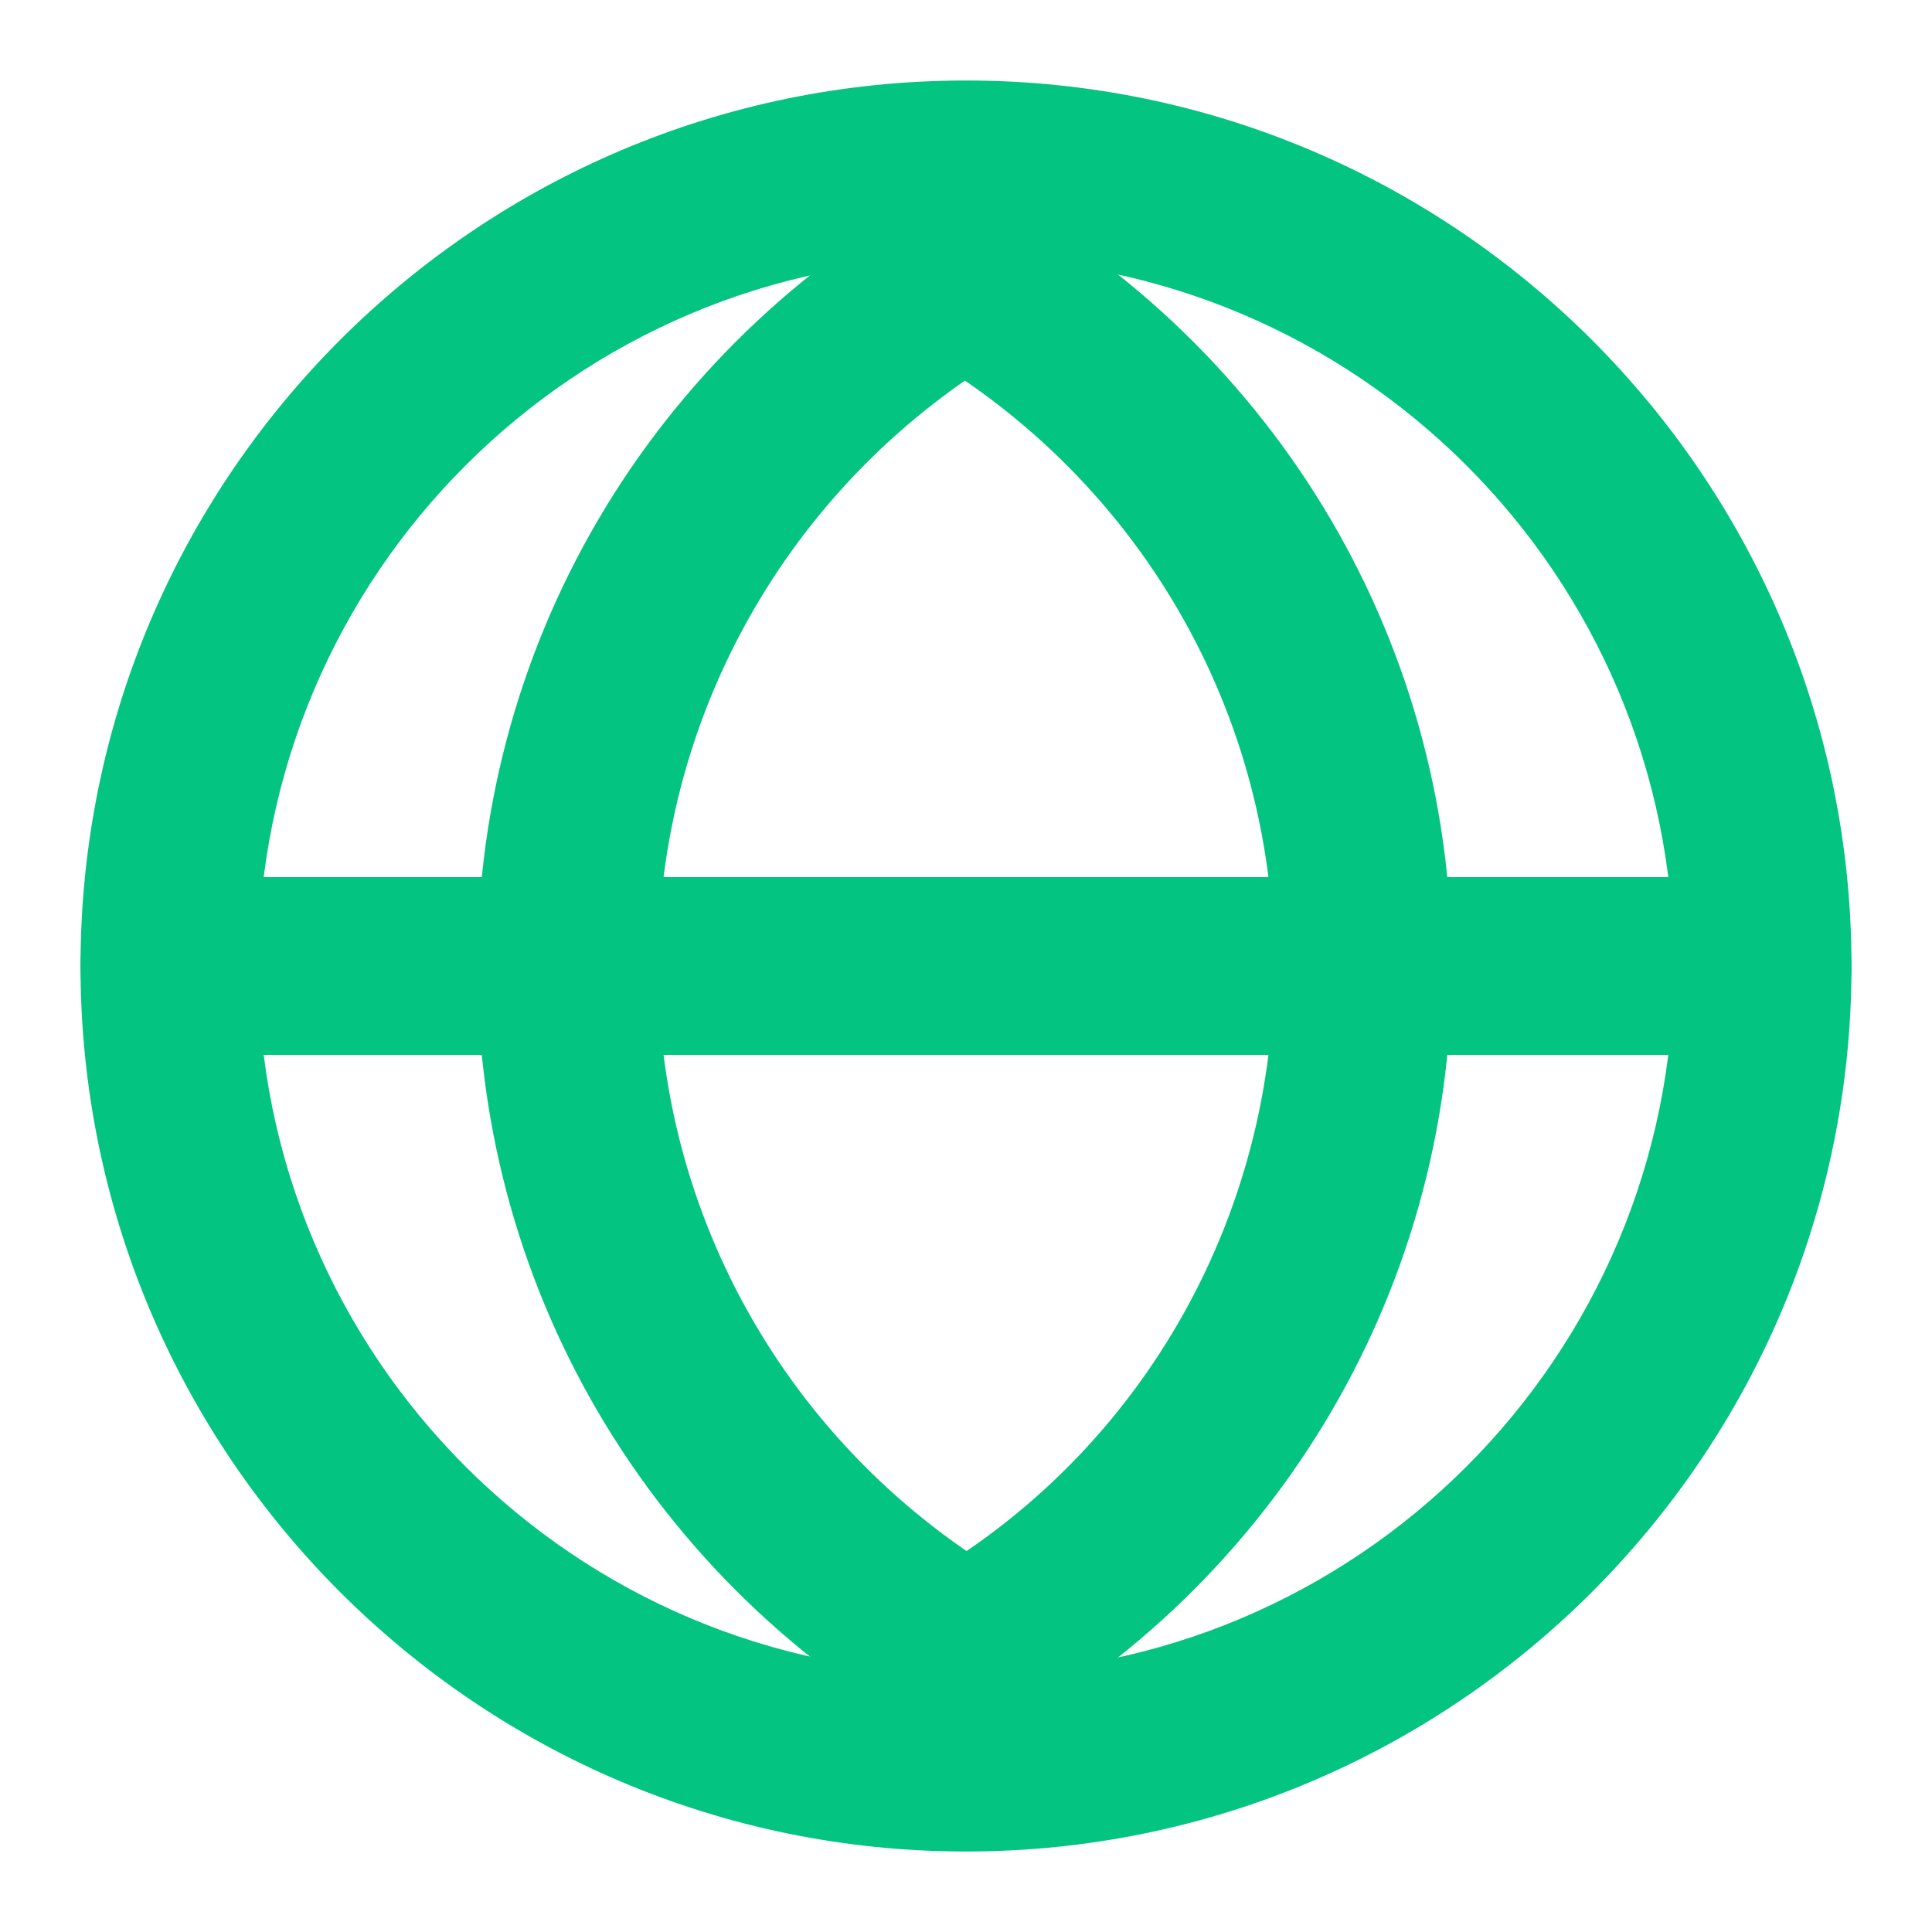 <svg width="24" height="24" viewBox="0 0 24 24" fill="none" xmlns="http://www.w3.org/2000/svg">
  <path d="M12 23C5.93 23 1 18.07 1 12C1 5.93 5.93 1 12 1C18.07 1 23 5.93 23 12C23 18.07 18.07 23 12 23ZM12 3.207C7.144 3.207 3.207 7.144 3.207 12C3.207 16.856 7.144 20.793 12 20.793C16.856 20.793 20.793 16.856 20.793 12C20.793 7.144 16.856 3.207 12 3.207Z" fill="#03c480"/>
  <path d="M12.368 21.86C12.184 21.86 12.037 21.823 11.853 21.749C8.211 19.836 5.93 16.12 5.93 12C5.93 7.88 8.211 4.164 11.853 2.251C12.405 1.957 13.067 2.177 13.324 2.729C13.619 3.281 13.398 3.943 12.846 4.201C9.977 5.746 8.174 8.726 8.174 12C8.174 15.274 9.977 18.254 12.883 19.799C13.435 20.094 13.619 20.756 13.361 21.271C13.14 21.676 12.773 21.86 12.368 21.86Z" fill="#03c480"/>
  <path d="M11.632 21.86C11.227 21.86 10.86 21.639 10.639 21.271C10.345 20.719 10.565 20.057 11.117 19.799C14.024 18.291 15.826 15.274 15.826 12C15.826 8.726 14.024 5.746 11.117 4.201C10.565 3.906 10.381 3.244 10.639 2.729C10.933 2.177 11.595 1.993 12.11 2.251C15.753 4.164 18.034 7.88 18.034 12C18.034 16.12 15.753 19.836 12.11 21.749C12 21.823 11.816 21.86 11.632 21.86Z" fill="#03c480"/>
  <path d="M21.896 13.104H2.104C1.478 13.104 1 12.626 1 12C1 11.375 1.478 10.896 2.104 10.896H21.896C22.522 10.896 23 11.375 23 12C23 12.626 22.522 13.104 21.896 13.104Z" fill="#03c480"/>
</svg>
